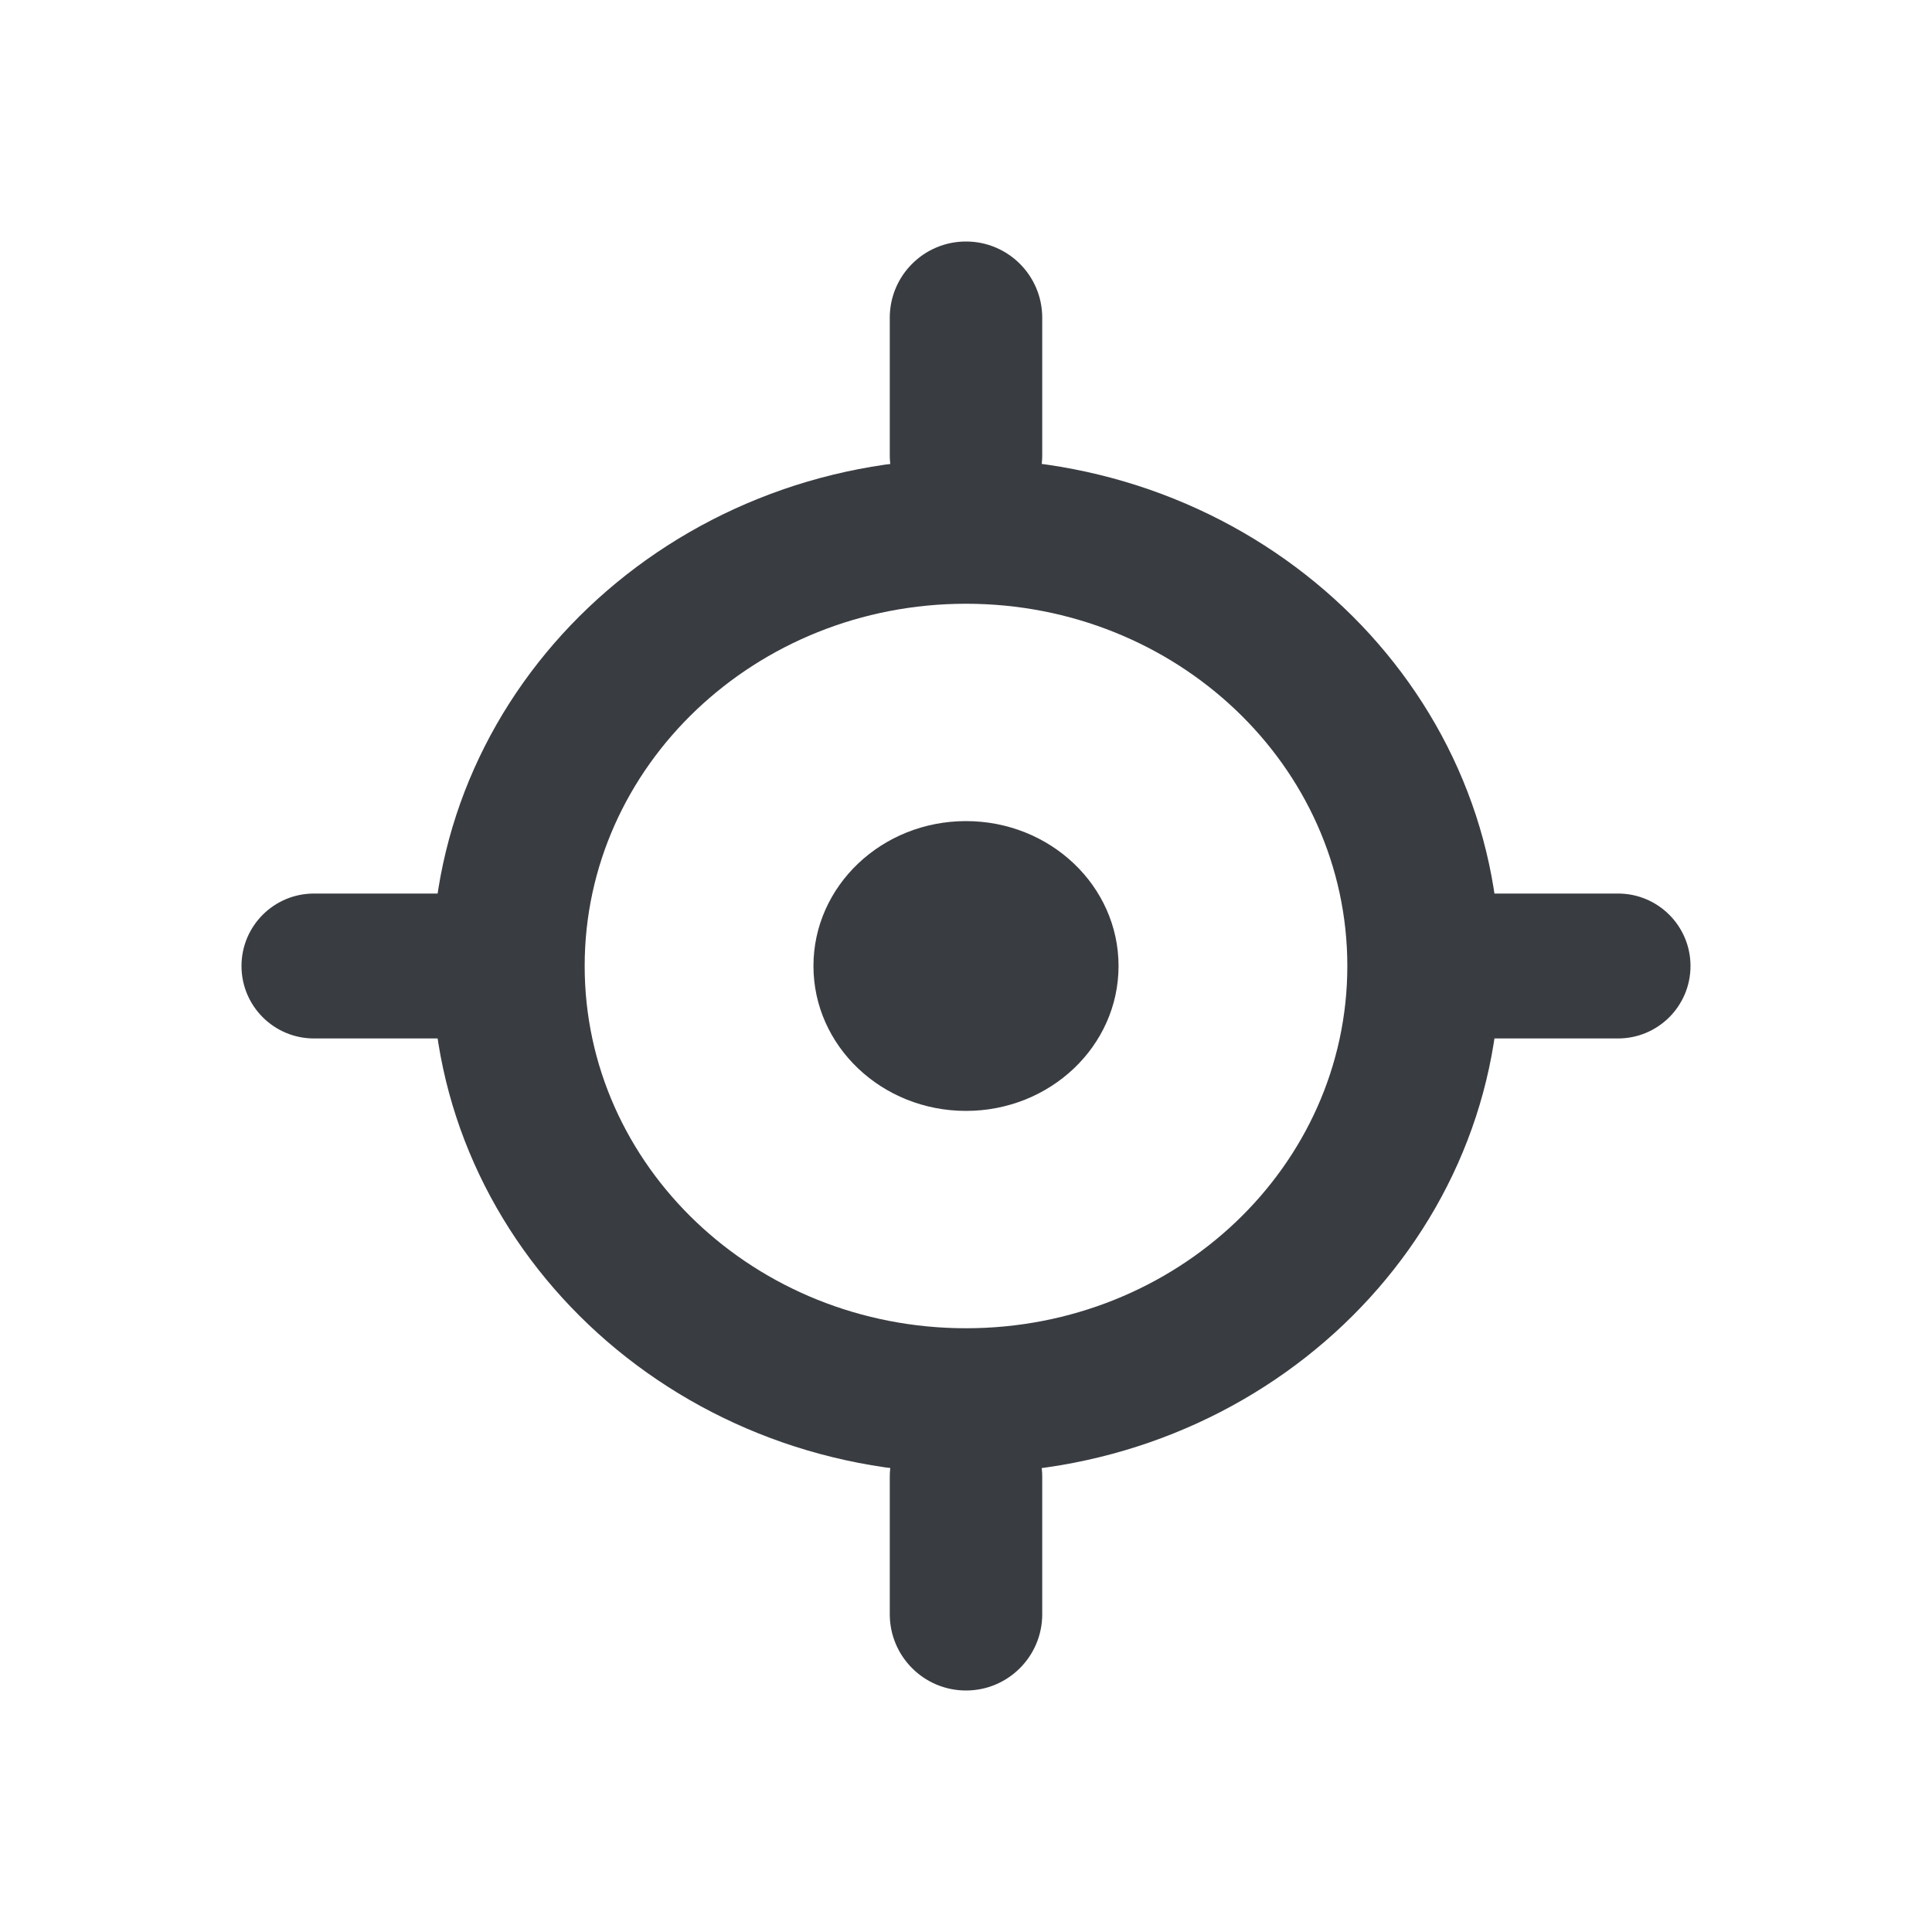 <svg width="24" height="24" viewBox="0 0 24 24" fill="none" xmlns="http://www.w3.org/2000/svg">
<path fill-rule="evenodd" clip-rule="evenodd" d="M12 18.3C15.663 18.3 18.632 15.48 18.632 12C18.632 8.521 15.663 5.7 12 5.7C8.338 5.7 5.369 8.521 5.369 12C5.369 15.48 8.338 18.3 12 18.3ZM12 16.5C14.616 16.5 16.737 14.486 16.737 12C16.737 9.515 14.616 7.5 12 7.5C9.384 7.5 7.263 9.515 7.263 12C7.263 14.486 9.384 16.5 12 16.5Z" fill="#393C41"/>
<ellipse cx="12" cy="12" rx="1.895" ry="1.8" fill="#393C41"/>
<path fill-rule="evenodd" clip-rule="evenodd" d="M11.053 3.947C11.053 3.424 11.477 3 12 3V3C12.523 3 12.947 3.424 12.947 3.947V5.653C12.947 6.176 12.523 6.6 12 6.6V6.6C11.477 6.6 11.053 6.176 11.053 5.653V3.947Z" fill="#393C41"/>
<path fill-rule="evenodd" clip-rule="evenodd" d="M11.053 18.347C11.053 17.824 11.477 17.4 12 17.4V17.4C12.523 17.4 12.947 17.824 12.947 18.347V20.052C12.947 20.576 12.523 21 12 21V21C11.477 21 11.053 20.576 11.053 20.052V18.347Z" fill="#393C41"/>
<path fill-rule="evenodd" clip-rule="evenodd" d="M3.9 12.9C3.403 12.9 3 12.497 3 12V12C3 11.503 3.403 11.1 3.9 11.1H5.889C6.387 11.1 6.789 11.503 6.789 12V12C6.789 12.497 6.387 12.9 5.889 12.9H3.9Z" fill="#393C41"/>
<path fill-rule="evenodd" clip-rule="evenodd" d="M18.11 12.9C17.613 12.9 17.21 12.497 17.21 12V12C17.21 11.503 17.613 11.1 18.11 11.1H20.1C20.597 11.1 21 11.503 21 12V12C21 12.497 20.597 12.9 20.1 12.9H18.11Z" fill="#393C41"/>
</svg>

